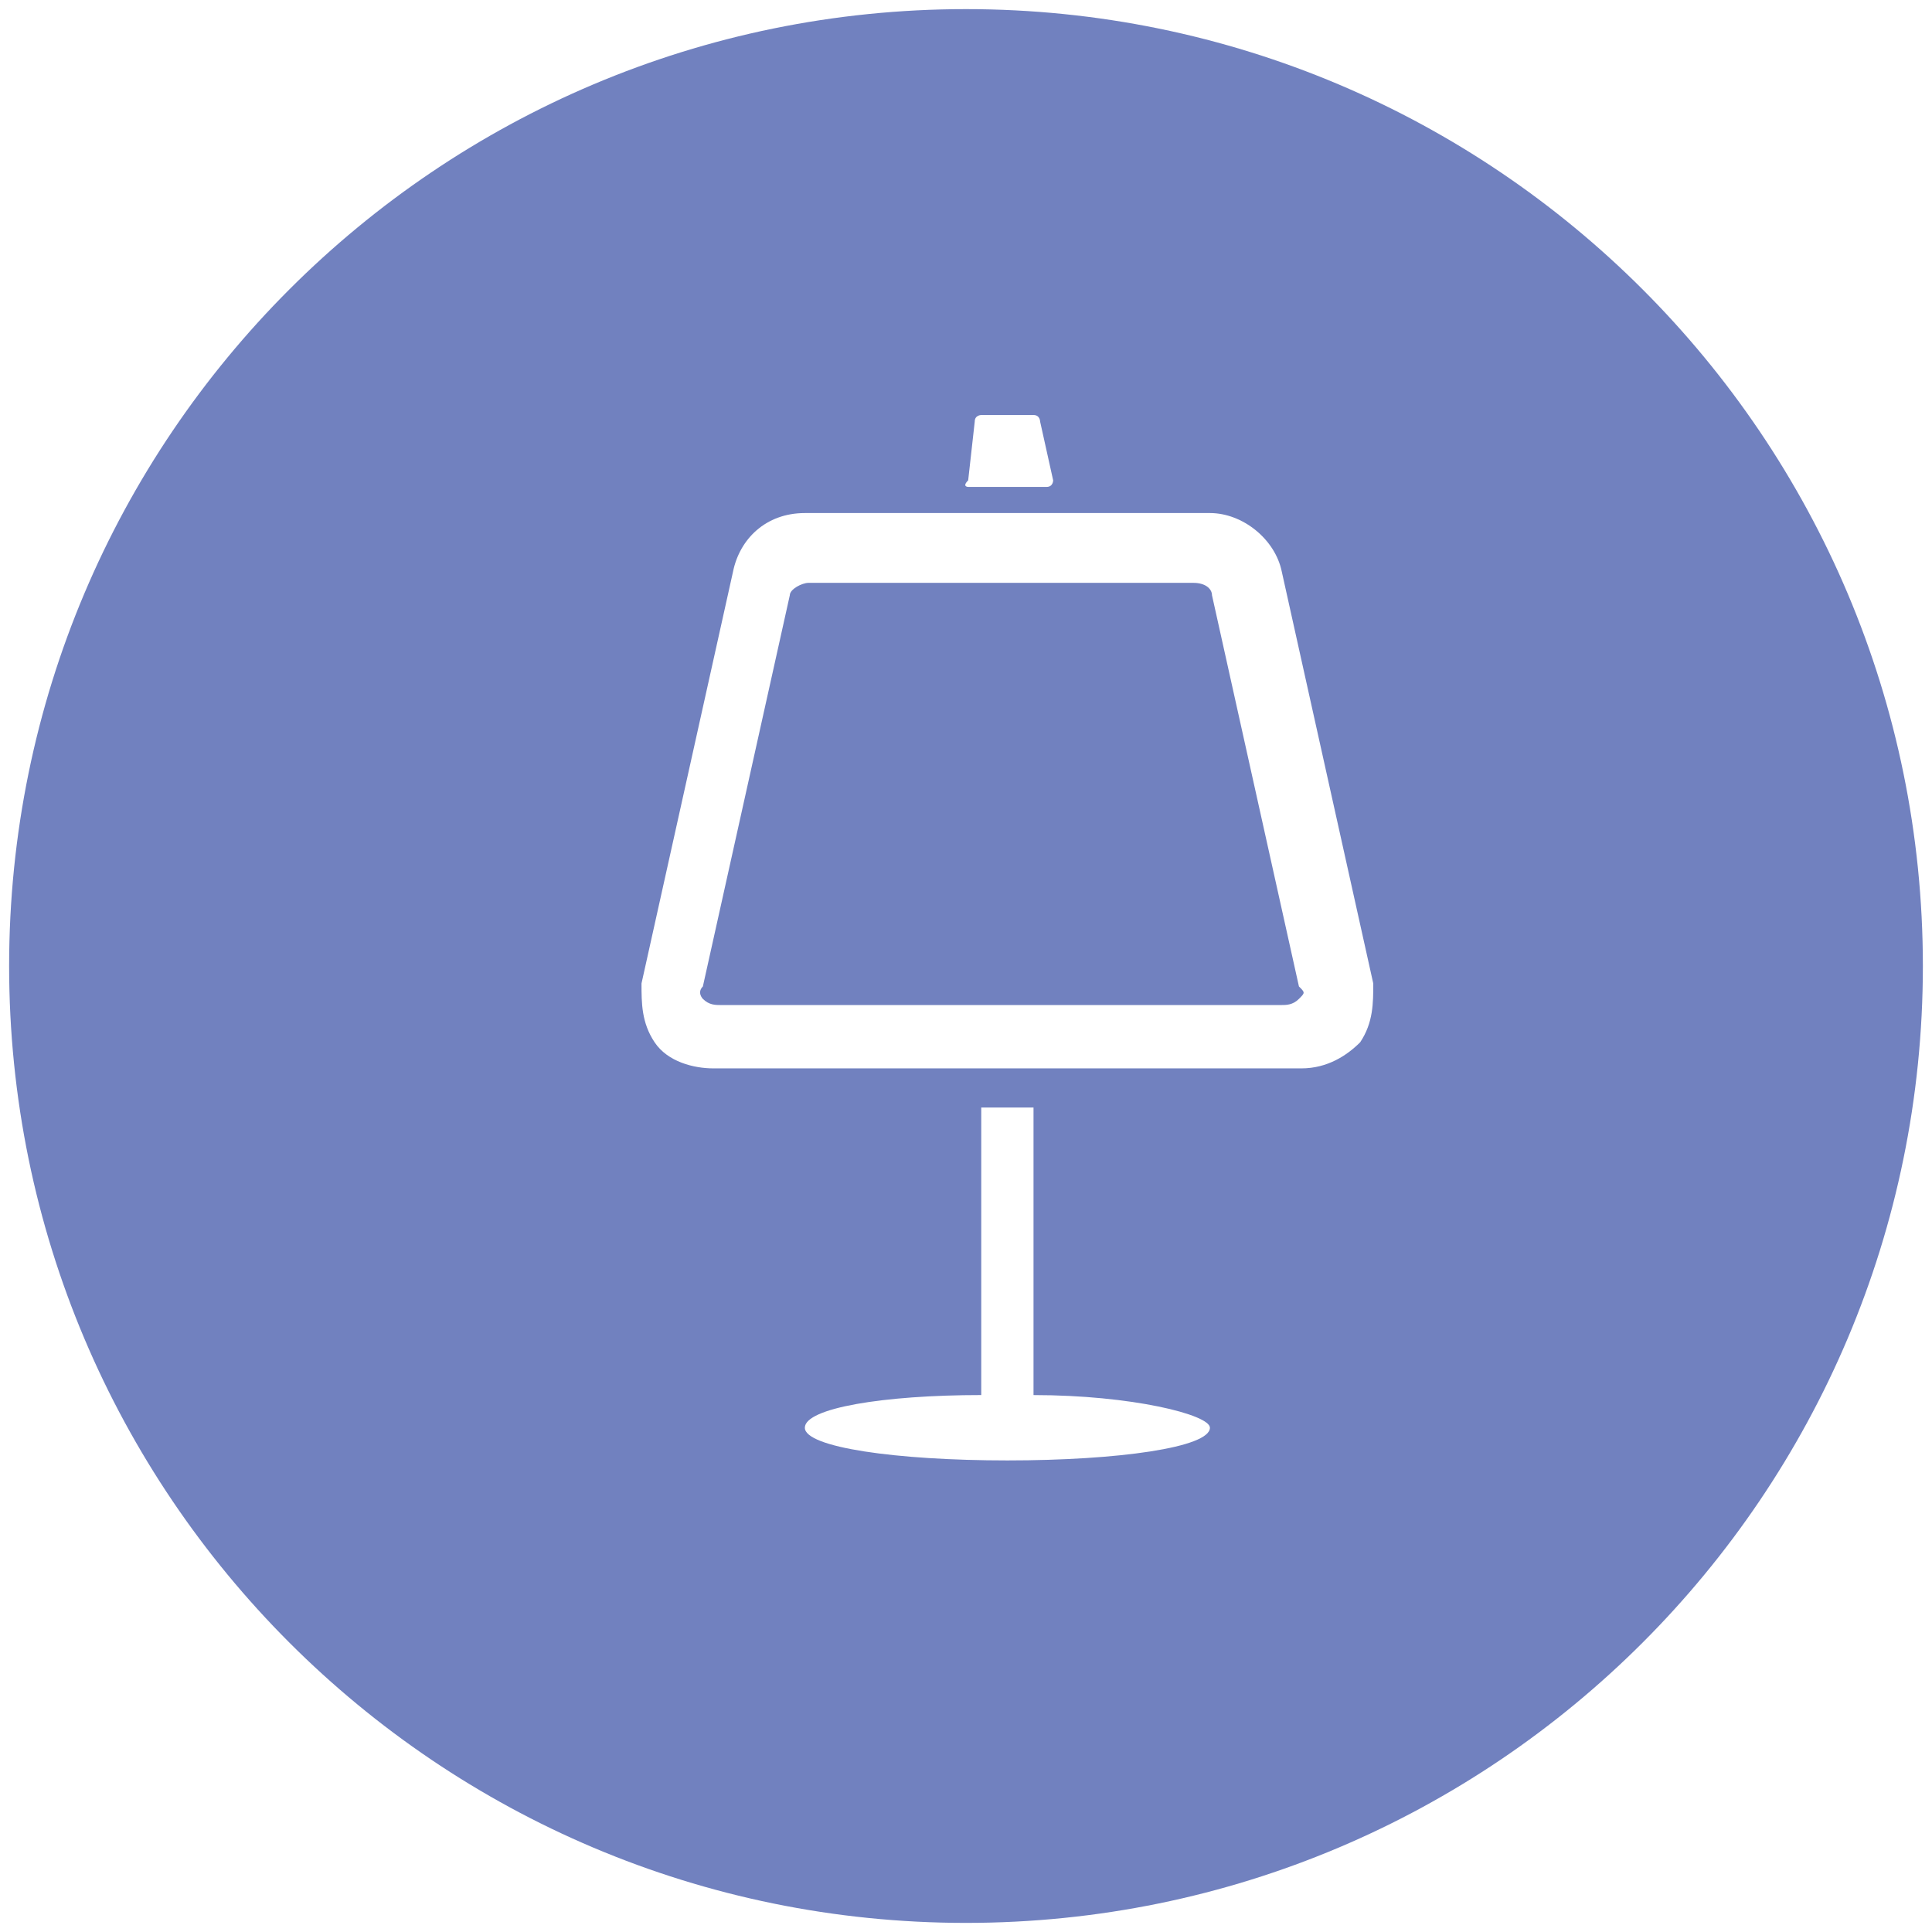 <?xml version="1.0" standalone="no"?><!DOCTYPE svg PUBLIC "-//W3C//DTD SVG 1.1//EN" "http://www.w3.org/Graphics/SVG/1.1/DTD/svg11.dtd"><svg t="1723105813372" class="icon" viewBox="0 0 1024 1024" version="1.1" xmlns="http://www.w3.org/2000/svg" p-id="7432" xmlns:xlink="http://www.w3.org/1999/xlink" width="200" height="200"><path d="M632.532 308.926 428.485 308.926c-3.291 0-9.874 3.281-9.874 6.593l-46.077 207.319c-3.291 3.291 0 6.593 0 6.593 3.301 3.271 6.582 3.271 9.874 3.271l296.202 0c3.291 0 6.562 0 9.854-3.271 3.311-3.301 3.311-3.301 0-6.593l-46.077-207.319C642.386 312.227 639.094 308.926 632.532 308.926z" fill="#7181BF" p-id="7433"></path><path d="M512 4.837c-280.097 0-507.163 227.066-507.163 507.163 0 280.107 227.066 507.174 507.163 507.174s507.163-227.066 507.163-507.174C1019.163 231.903 792.097 4.837 512 4.837zM513.154 254.6l3.482-31.156c0-3.472 3.462-3.472 3.462-3.472l27.695 0c3.492 0 3.492 3.472 3.492 3.472l6.914 31.156c0 0 0 3.472-3.472 3.472L513.154 258.072C513.154 258.062 509.692 258.062 513.154 254.6zM533.925 774.056c-58.861 0-107.337-6.914-107.337-17.329 0-10.385 41.562-17.319 93.49-17.319L520.078 587.016l27.705 0 0 152.401c51.958 0 93.5 10.396 93.5 17.319C641.292 767.142 592.806 774.056 533.925 774.056zM720.934 552.408c-6.914 6.934-17.329 13.857-31.156 13.857L378.102 566.265c-10.396 0-24.243-3.472-31.167-13.857s-6.924-20.771-6.924-31.156l48.486-218.166c3.472-17.309 17.329-31.156 38.1-31.156L641.292 271.929c17.329 0 34.628 13.857 38.1 31.156l48.466 218.166C727.858 531.637 727.858 542.023 720.934 552.408z" fill="#7181BF" p-id="7434"></path></svg>